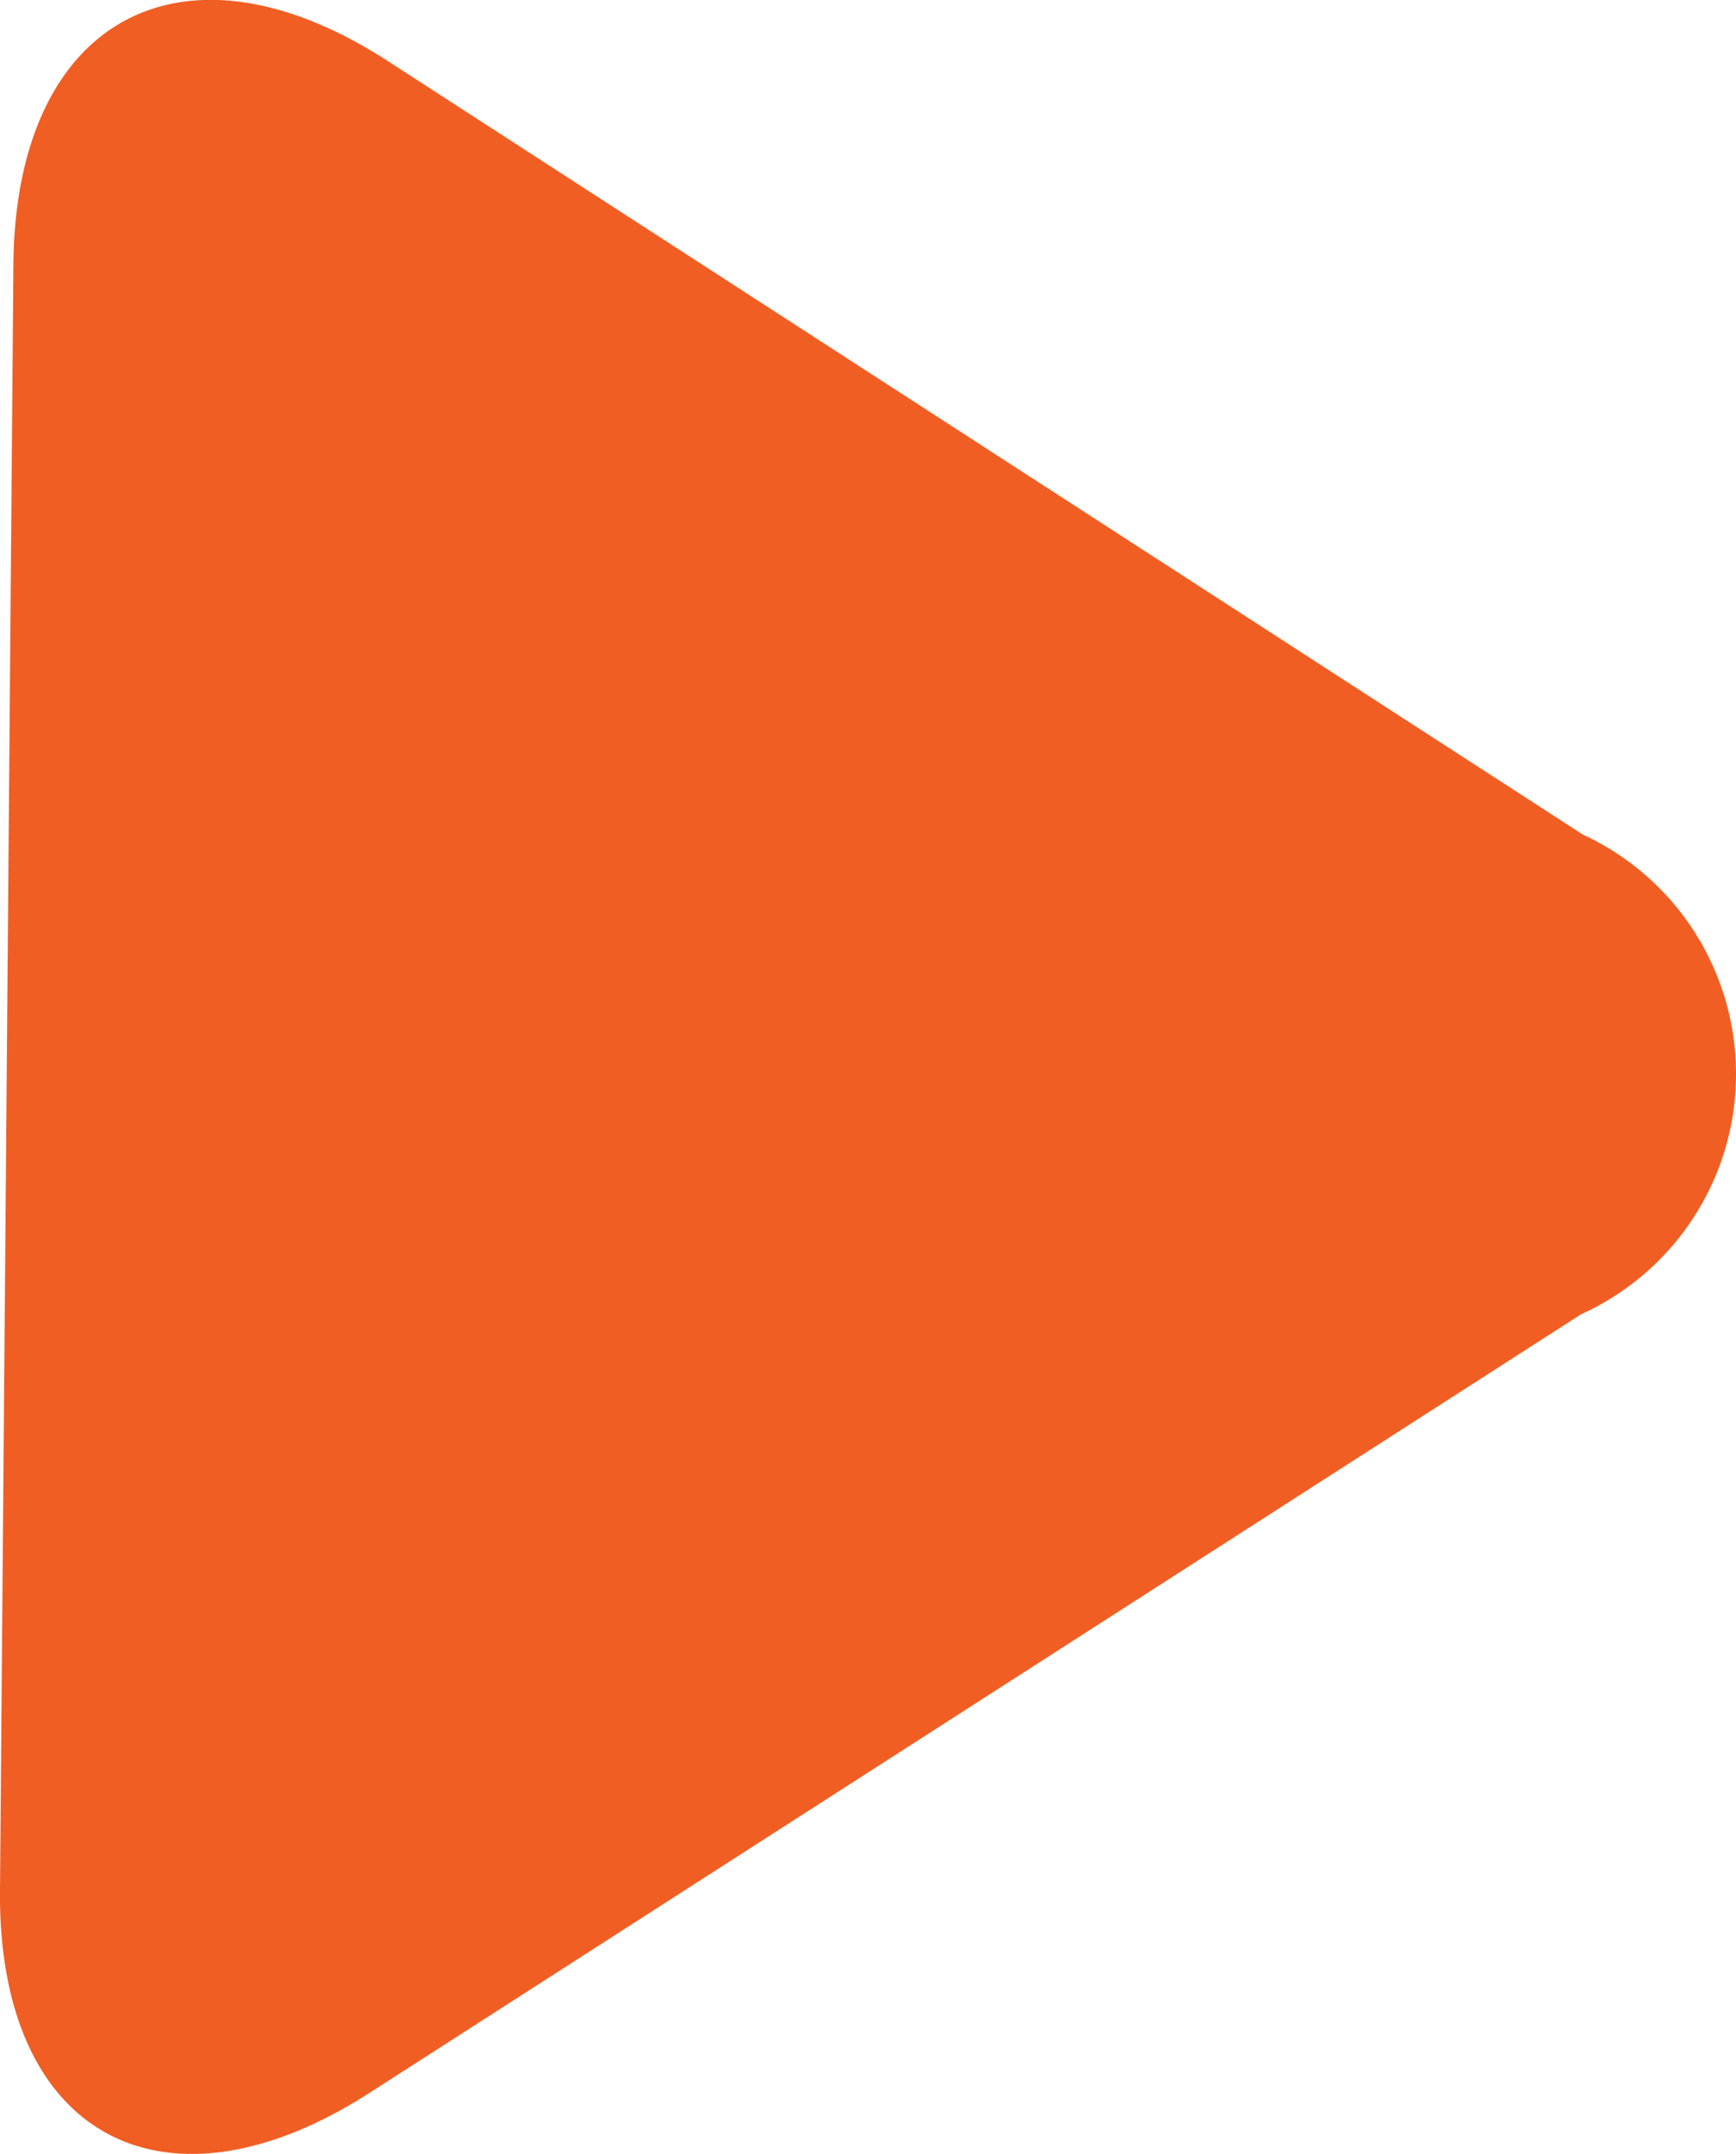 <svg xmlns="http://www.w3.org/2000/svg" viewBox="-7074.997 956.5 7 8.684">
  <defs>
    <style>
      .cls-1 {
        fill: #f15e23;
        fill-rule: evenodd;
      }
    </style>
  </defs>
  <path id="Path-4" class="cls-1" d="M135.057,5.19c.009-.987.681-1.356,1.511-.818l4.817,3.117a1.063,1.063,0,0,1-.007,1.934l-4.886,3.139c-.831.533-1.5.171-1.489-.821Z" transform="translate(-7210 952.375)"/>
</svg>
